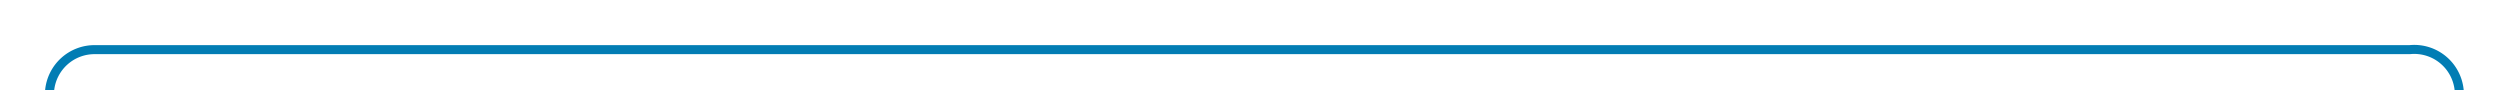 ﻿<?xml version="1.0" encoding="utf-8"?>
<svg version="1.1" xmlns:xlink="http://www.w3.org/1999/xlink" width="277px" height="10px" preserveAspectRatio="xMinYMid meet" viewBox="1577 376  277 8" xmlns="http://www.w3.org/2000/svg">
  <path d="M 1582.5 391  L 1582.5 385  A 5 5 0 0 1 1587.5 380.5 L 1844 380.5  A 5 5 0 0 1 1849.5 385.5 L 1849.5 397  " stroke-width="1" stroke="#027db4" fill="none" />
  <path d="M 1582.5 386  A 3 3 0 0 0 1579.5 389 A 3 3 0 0 0 1582.5 392 A 3 3 0 0 0 1585.5 389 A 3 3 0 0 0 1582.5 386 Z " fill-rule="nonzero" fill="#027db4" stroke="none" />
</svg>